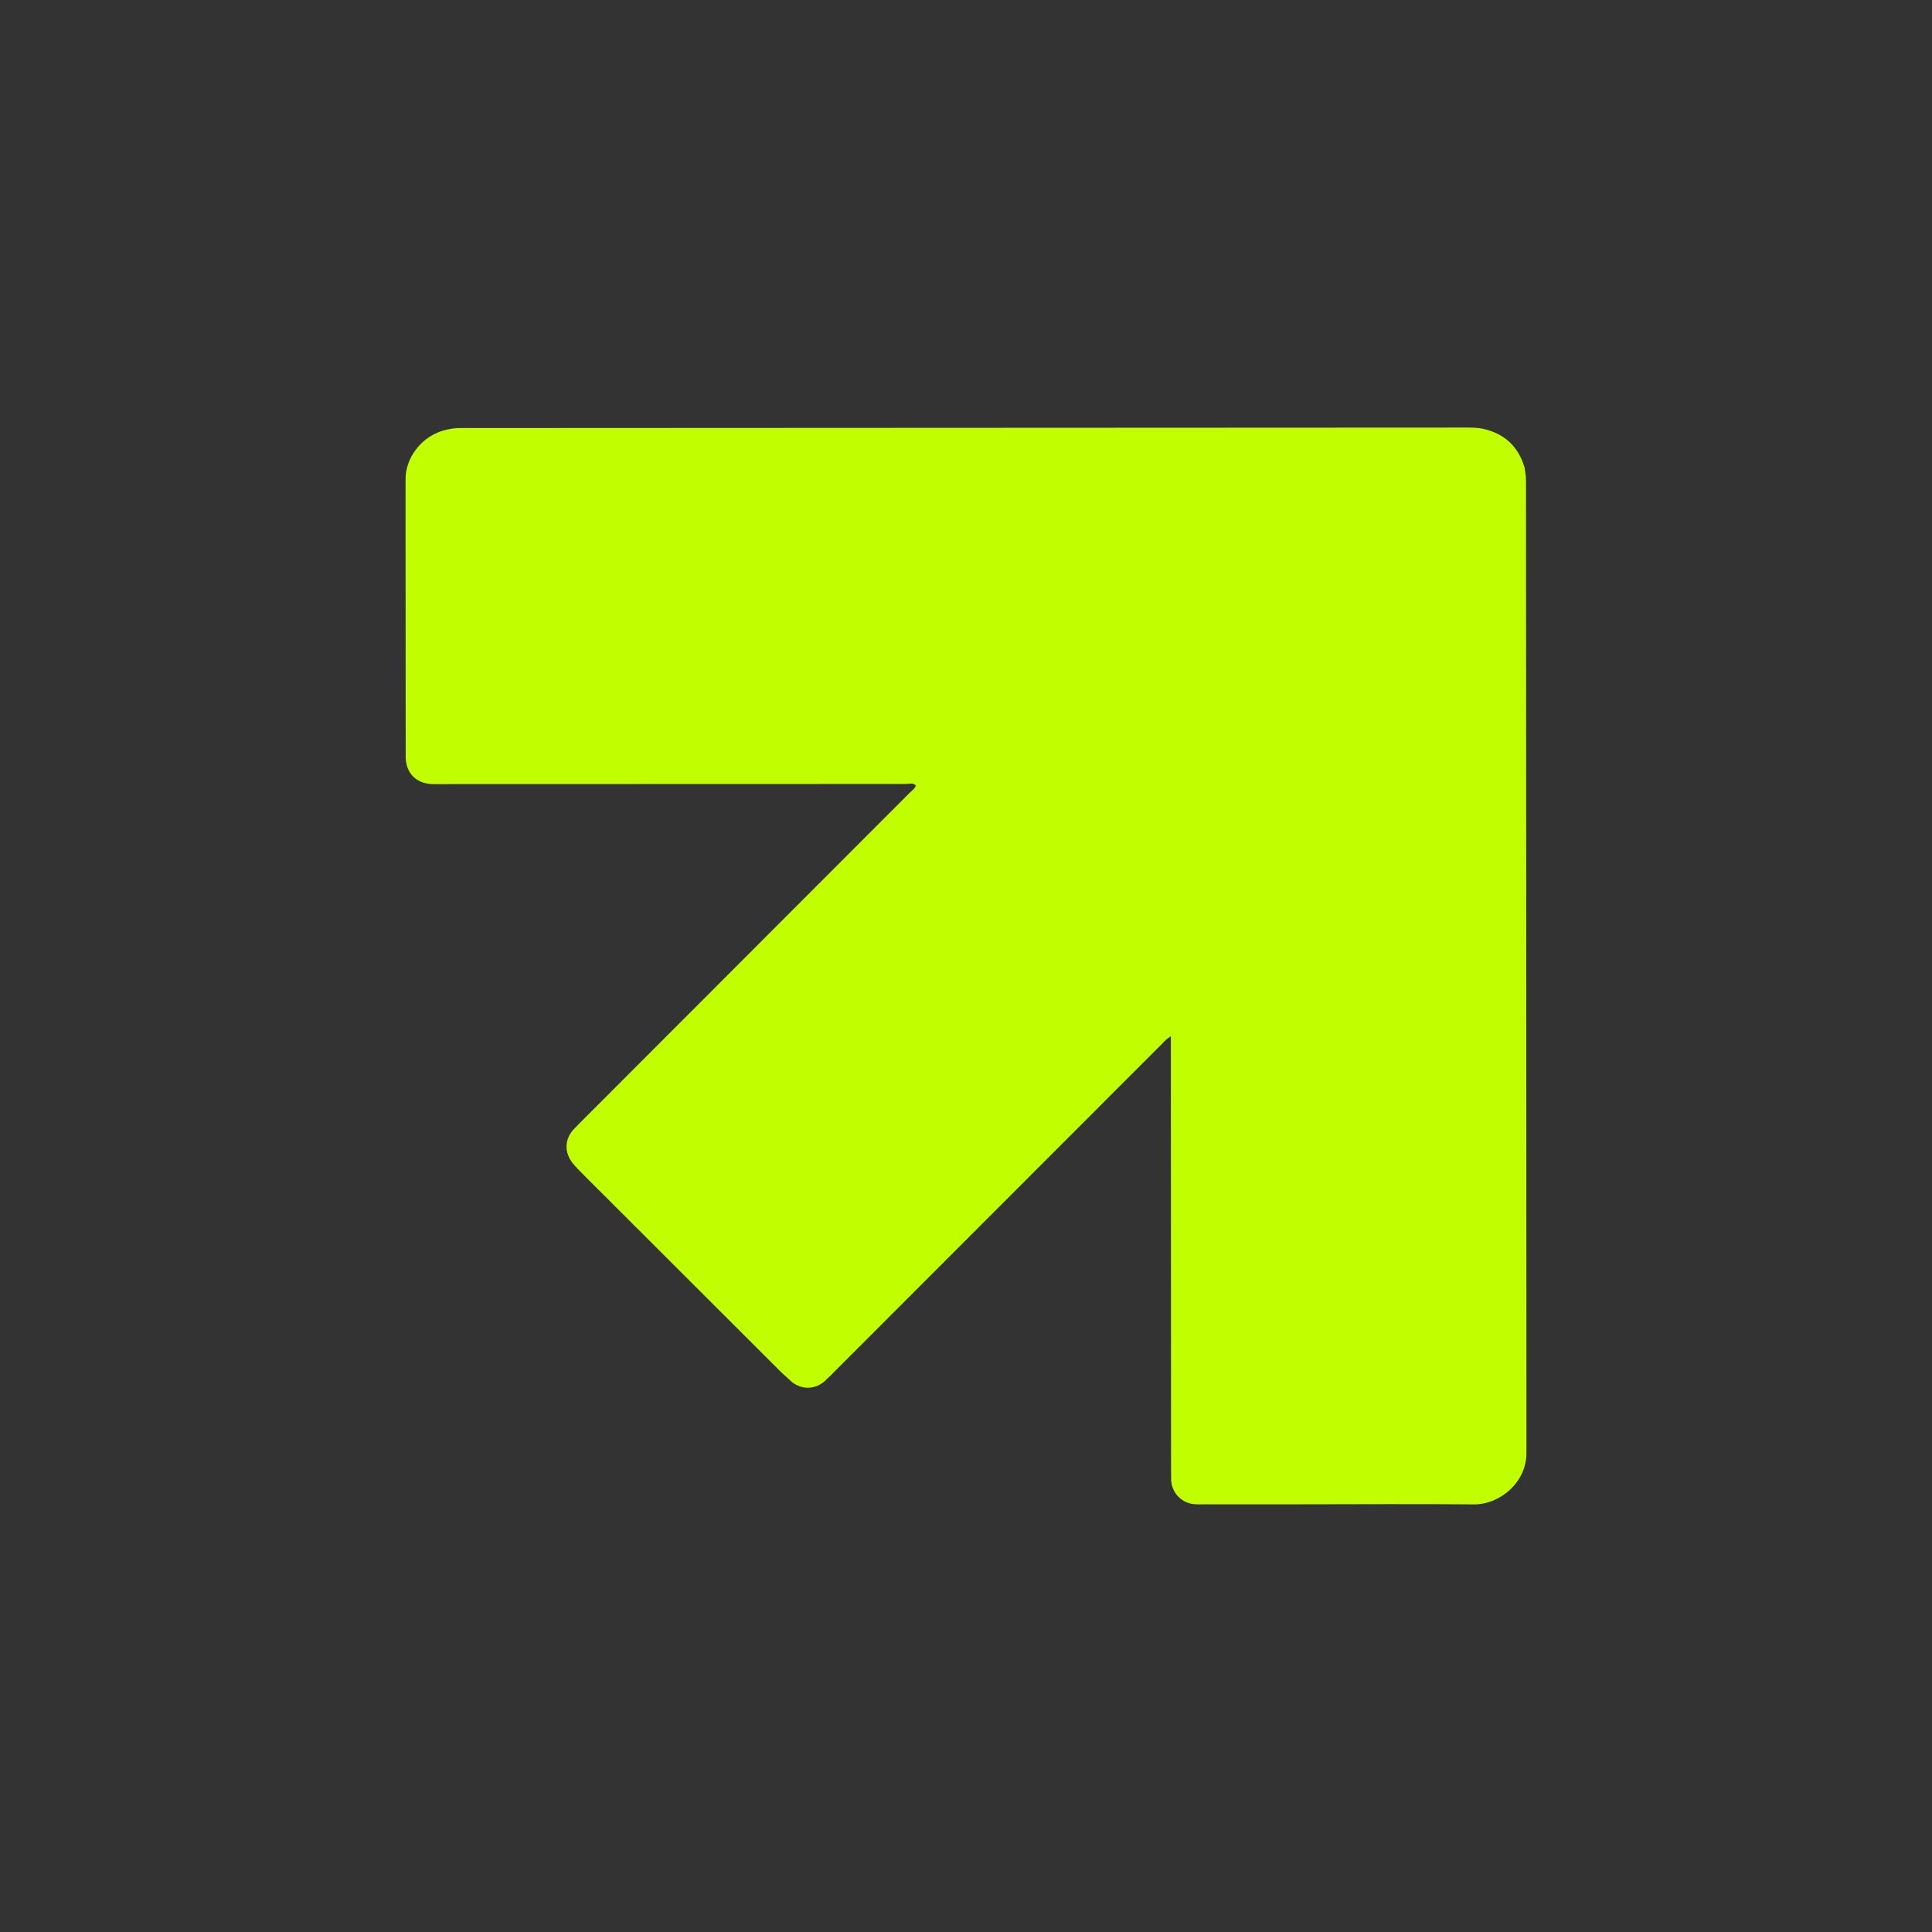 <svg xmlns="http://www.w3.org/2000/svg" xmlns:xlink="http://www.w3.org/1999/xlink" width="1080" zoomAndPan="magnify" viewBox="0 0 810 810" height="1080" preserveAspectRatio="xMidYMid meet" version="1.0"><rect x="0" y="0" width="810" height="810" fill="#333333" stroke="none"/><defs><clipPath id="e8d482f584"><path d="M 170.031 179 L 640 179 L 640 630.734 L 170.031 630.734 Z M 170.031 179 " clip-rule="nonzero"/></clipPath><clipPath id="979e88edb8"><path d="M 490.887 434.496 C 489.086 435.422 488.293 436.508 487.387 437.422 L 397.73 527.141 C 381.258 543.629 364.793 560.109 348.32 576.59 L 345.453 579.32 C 341.457 582.555 336.281 582.66 332.141 579.516 L 327.609 575.398 C 300.41 548.25 273.219 521.074 246.027 493.914 L 241.969 489.82 C 240.996 488.77 240.023 487.676 239.262 486.465 C 236.621 482.285 237 477.562 240.227 473.793 L 243.23 470.691 C 289.246 424.637 335.262 378.582 381.258 332.512 C 382.254 331.512 383.527 330.727 384.027 329.293 C 382.699 328.078 381.086 328.688 379.621 328.688 L 185.039 328.742 C 183.598 328.742 182.152 328.793 180.719 328.703 C 174.375 328.289 170.309 324.082 170.105 317.762 L 170.09 314.523 C 170.066 277.891 170.051 241.25 170.031 204.621 L 170.039 201.016 C 169.84 192.652 176.312 182.402 187.633 180.062 C 189.512 179.672 191.414 179.387 193.352 179.461 L 195.516 179.461 C 335.082 179.395 474.656 179.332 614.23 179.266 C 616.75 179.266 619.27 179.227 621.758 179.777 C 630.793 181.785 636.609 187.215 639.195 196.086 L 639.711 199.637 C 639.809 201.191 639.777 202.758 639.785 204.32 L 639.973 605.734 C 639.973 606.812 639.957 607.898 639.965 608.977 C 640.094 621.754 628.449 630.812 618.07 630.723 C 593.324 630.512 568.582 630.676 543.844 630.691 L 504.207 630.707 C 503.129 630.707 502.043 630.742 500.965 630.668 C 495.512 630.27 491.348 626.066 491.016 620.621 L 490.973 616.293 C 490.941 557.316 490.918 498.344 490.895 439.367 C 490.895 437.934 490.895 436.508 490.895 434.488 " clip-rule="nonzero"/></clipPath></defs><g clip-path="url(#e8d482f584)"><g clip-path="url(#979e88edb8)"><path fill="#c1ff00" d="M 170.031 179.266 L 640.109 179.266 L 640.109 630.734 L 170.031 630.734 Z M 170.031 179.266 " fill-opacity="1" fill-rule="nonzero"/></g></g></svg>